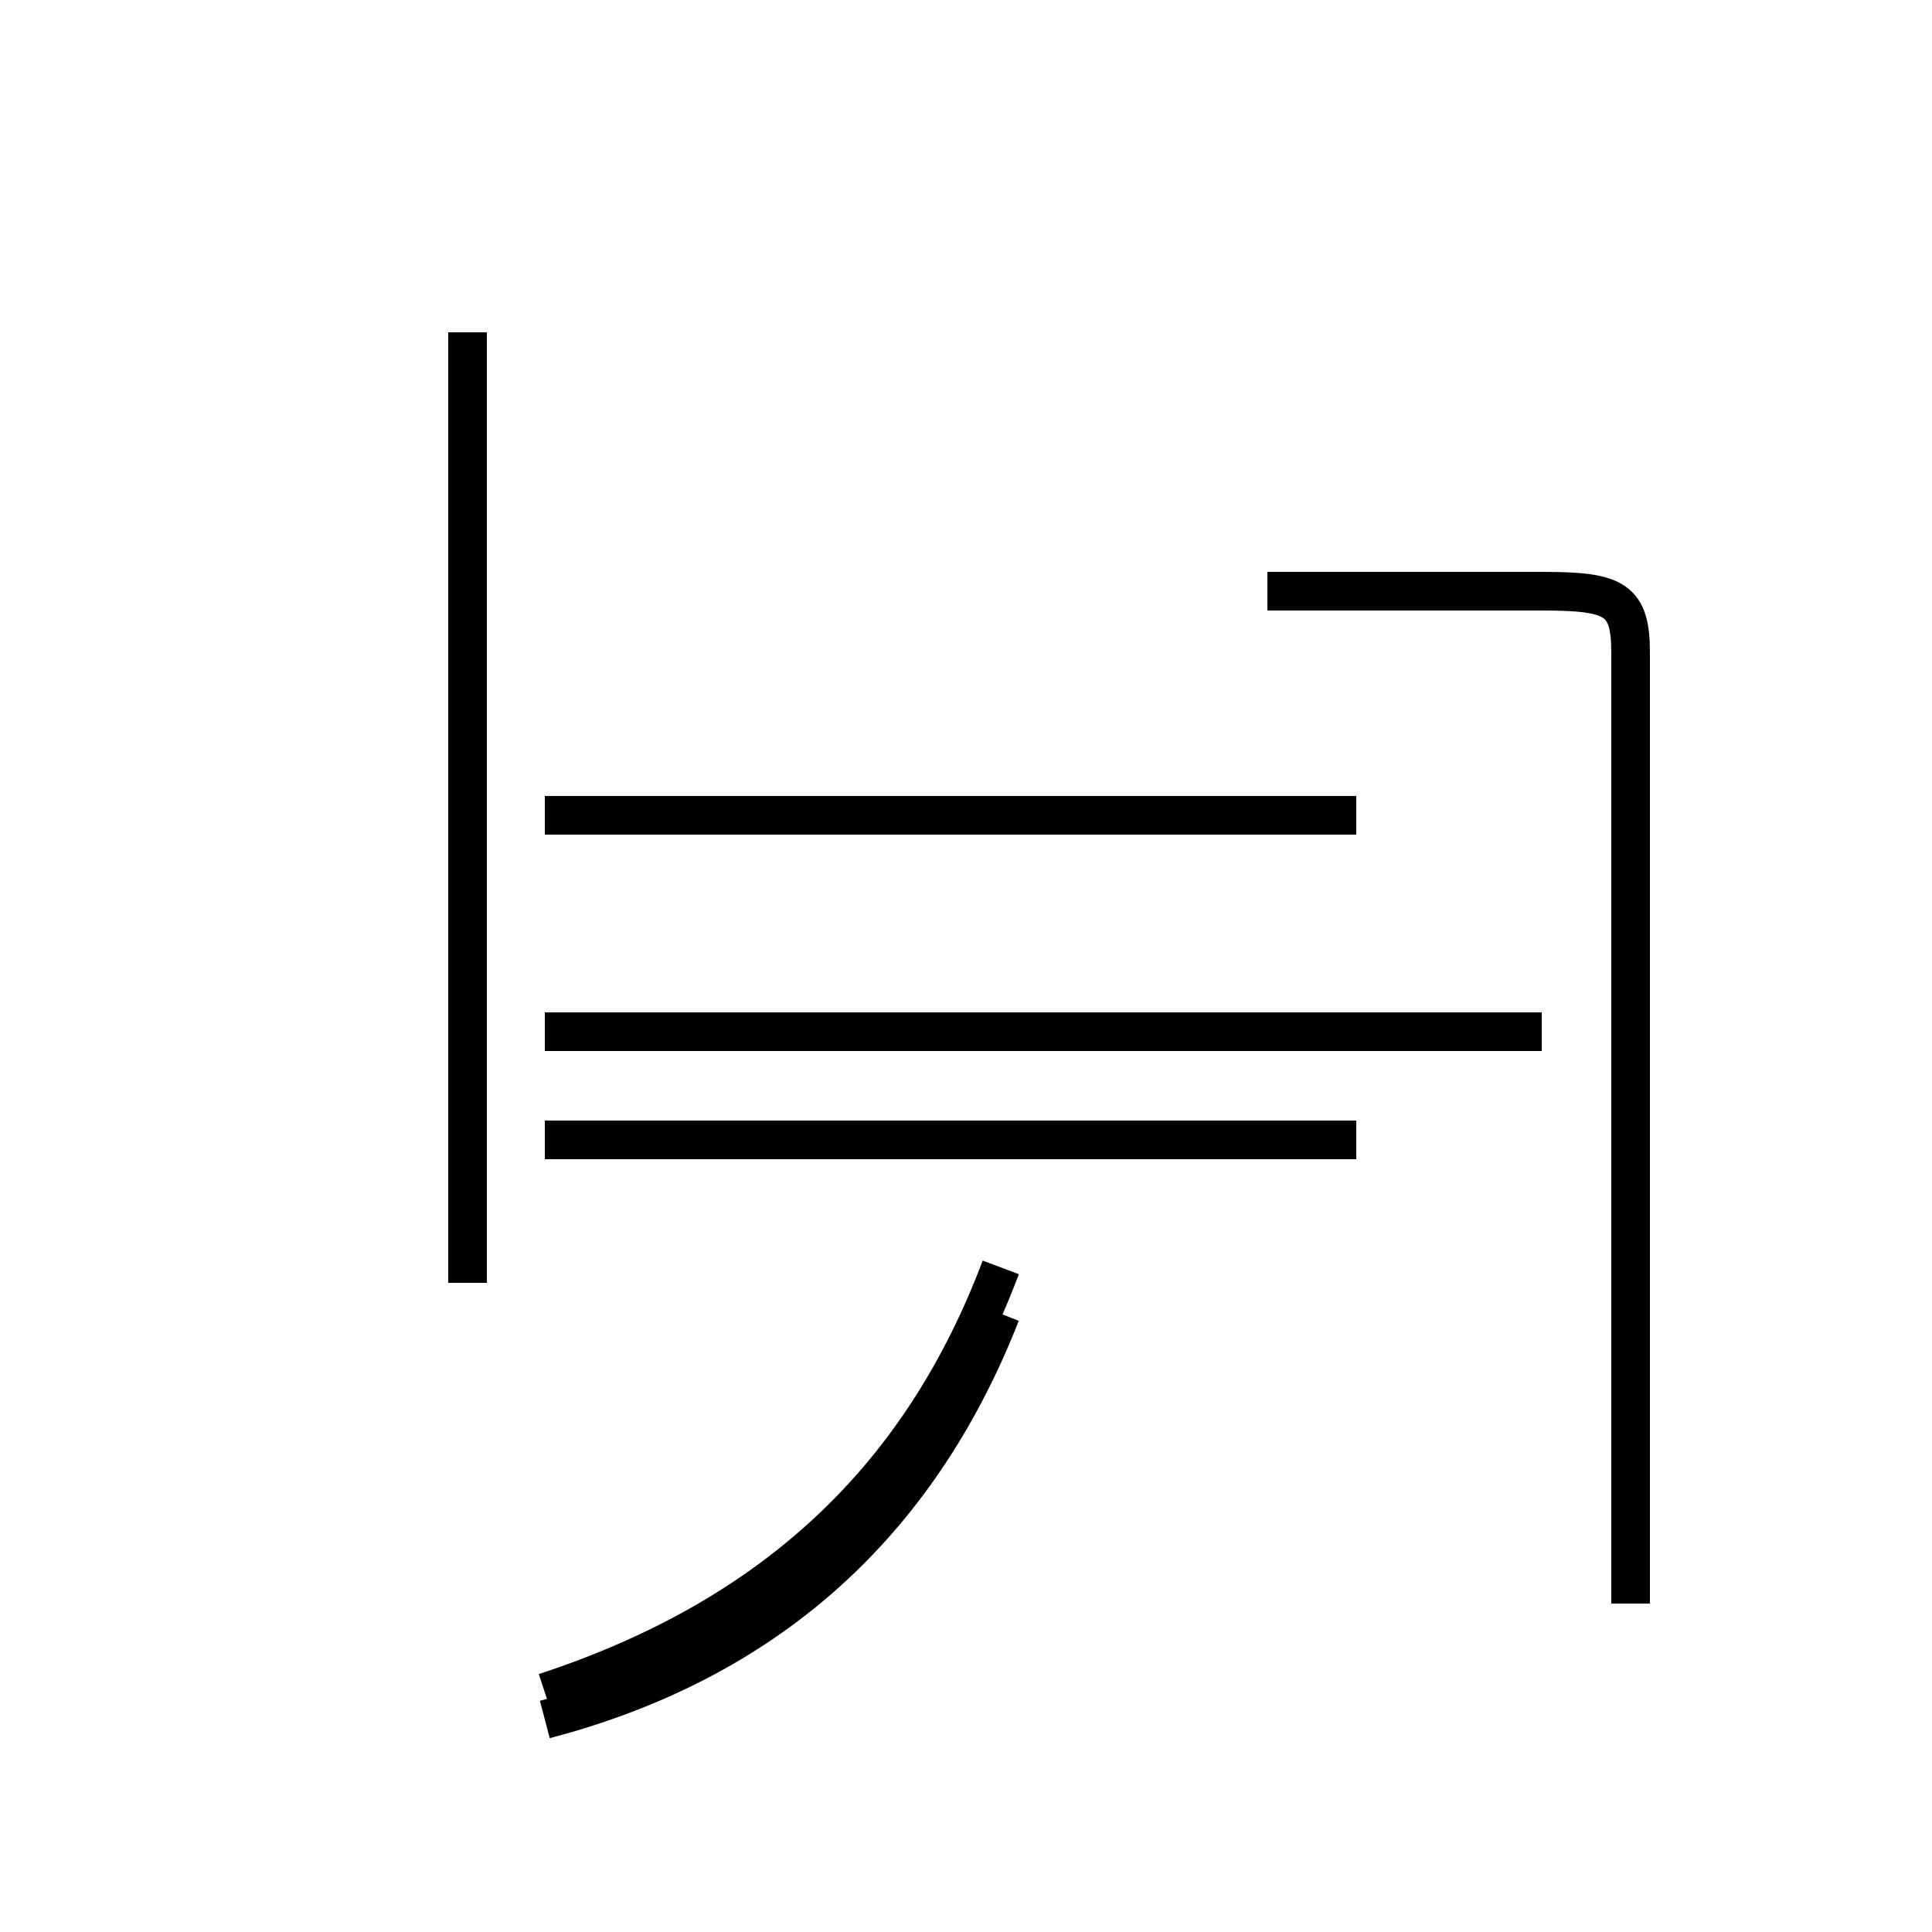 <?xml version='1.0' encoding='utf8'?>
<svg viewBox="0.0 -44.0 50.0 50.0" version="1.1" xmlns="http://www.w3.org/2000/svg">
<rect x="0.0" y="-44.0" width="50.0" height="50.0" fill="#808080" stroke="none"/>
<rect x="-1000" y="-1000" width="2000" height="2000" stroke="white" fill="white"/>
<g style="fill:none; stroke:#000000;  stroke-width:1">
<path d="M 12.1 10.8 L 12.1 35.4 M 14.1 -0.5 C 20.2 1.1 23.9 4.9 25.9 10.0 M 14.1 17.3 L 37.6 17.3 M 14.1 22.9 L 35.1 22.9 M 14.1 14.5 L 35.1 14.5 M 14.1 0.2 C 20.2 2.2 23.9 5.9 25.9 11.2 M 32.8 28.7 L 39.9 28.7 C 41.8 28.7 42.2 28.5 42.2 27.1 L 42.2 2.5 M 32.8 17.3 L 39.9 17.3 " transform="scale(1, -1)" />
</g>
</svg>